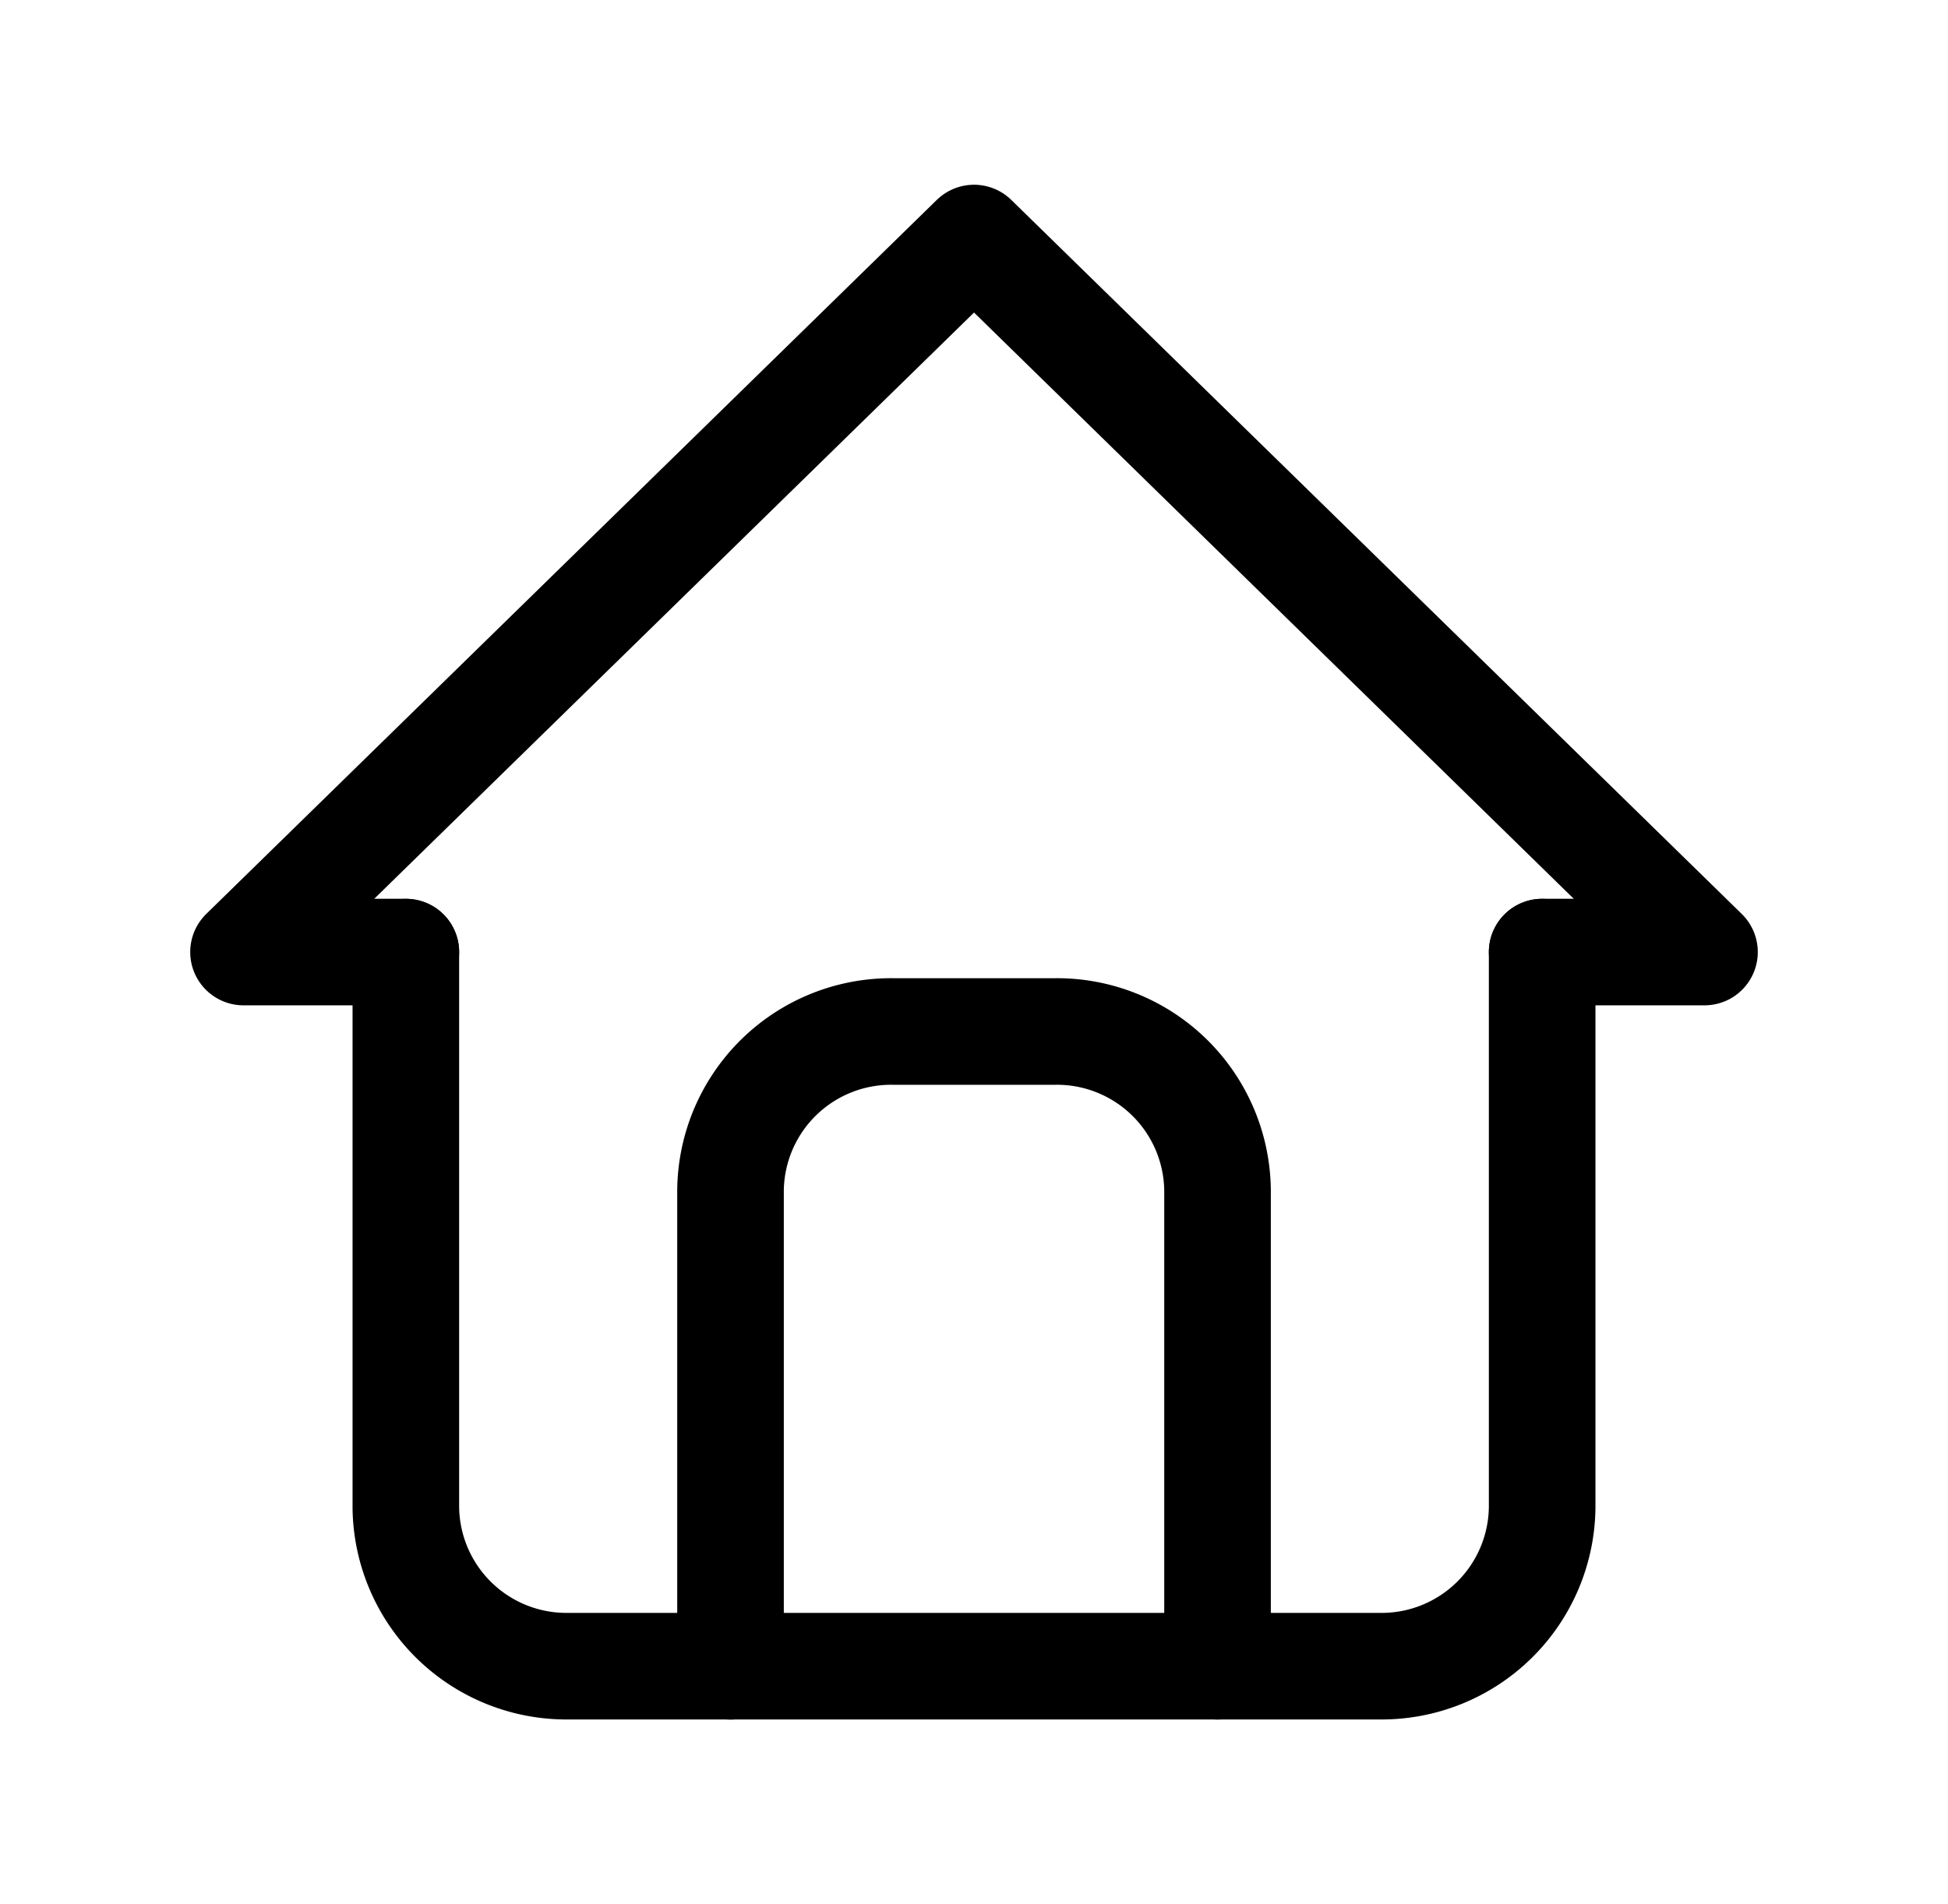 <svg xmlns="http://www.w3.org/2000/svg" width="36.551" height="35.738" viewBox="0 0 36.551 35.738">
  <g id="Group_402" data-name="Group 402" transform="translate(-29.512 -191)">
    <path id="Path_372" data-name="Path 372" d="M0,0H36.551V35.738H0Z" transform="translate(29.512 191)" fill="none"/>
    <path id="Path_373" data-name="Path 373" d="M6.046,16.4H3L16.707,3,30.413,16.4H27.367" transform="translate(31.081 192.467)" fill="none" stroke="#000" stroke-linecap="round" stroke-linejoin="round" stroke-width="2"/>
    <path id="Path_374" data-name="Path 374" d="M5,12V22.423A3.013,3.013,0,0,0,8.046,25.4H23.275a3.013,3.013,0,0,0,3.046-2.978V12" transform="translate(32.127 196.869)" fill="none" stroke="#000" stroke-linecap="round" stroke-linejoin="round" stroke-width="2"/>
    <path id="Path_375" data-name="Path 375" d="M9,24.913V15.978A3.013,3.013,0,0,1,12.046,13h3.046a3.013,3.013,0,0,1,3.046,2.978v8.934" transform="translate(34.219 197.358)" fill="none" stroke="#000" stroke-linecap="round" stroke-linejoin="round" stroke-width="2"/>
  </g>
</svg>
